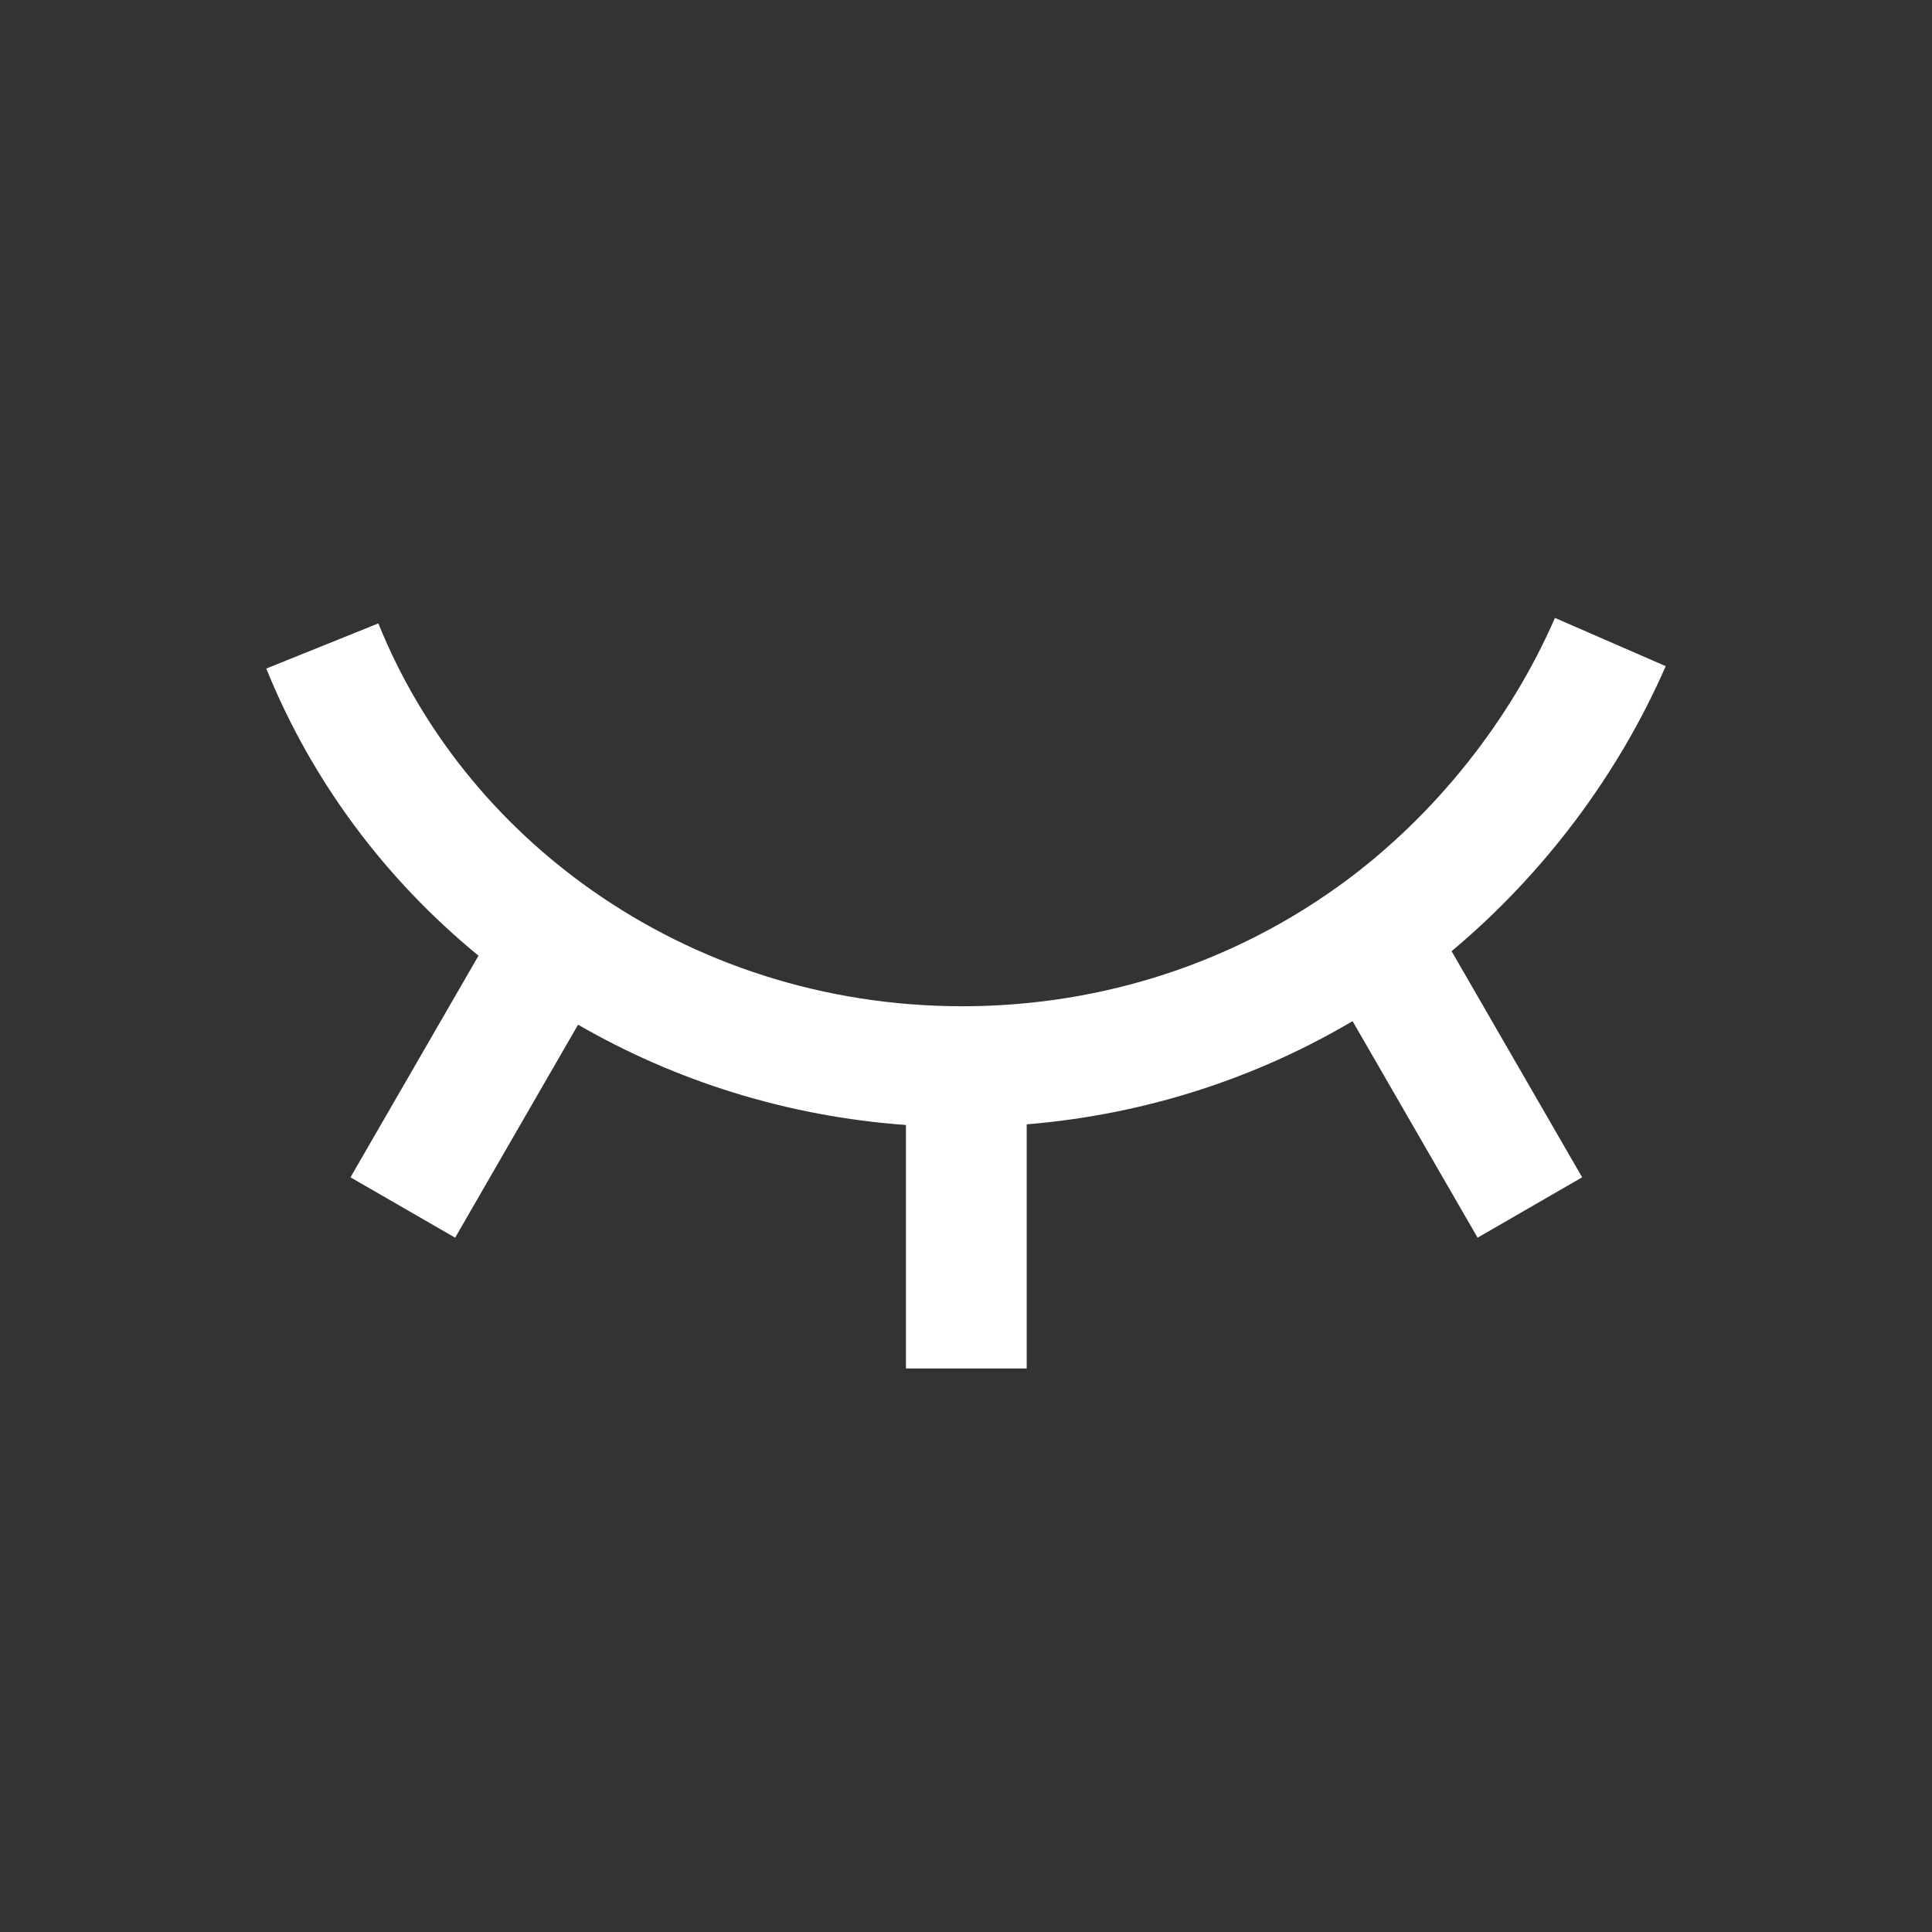 <!DOCTYPE svg PUBLIC "-//W3C//DTD SVG 1.1//EN" "http://www.w3.org/Graphics/SVG/1.1/DTD/svg11.dtd">
<!-- Uploaded to: SVG Repo, www.svgrepo.com, Transformed by: SVG Repo Mixer Tools -->
<svg width="800px" height="800px" viewBox="0 0 24 24" fill="none" xmlns="http://www.w3.org/2000/svg">
<rect x="0" y="0" width="24" height="24" fill="#333333" stroke="none"/>
<g id="SVGRepo_bgCarrier" stroke-width="0"/>
<g id="SVGRepo_tracerCarrier" stroke-linecap="round" stroke-linejoin="round"/>
<g id="SVGRepo_iconCarrier"> <path fill-rule="evenodd" clip-rule="evenodd" d="M11.254 13.975V17H12.754V13.967C14.227 13.846 15.604 13.393 16.802 12.685L18.355 15.375L19.654 14.625L18.032 11.816C19.175 10.861 20.106 9.62 20.692 8.275L19.316 7.676C18.762 8.949 17.832 10.121 16.7 10.956C16.673 10.976 16.646 10.996 16.618 11.015C15.333 11.938 13.736 12.49 12.001 12.5C12.001 12.5 12 12.5 12 12.5L11.954 12.5C11.954 12.5 11.954 12.5 11.953 12.5C10.229 12.5 8.64 11.964 7.355 11.061C6.164 10.225 5.236 9.074 4.7 7.744L3.308 8.305C3.871 9.7 4.785 10.922 5.944 11.872L4.354 14.625L5.654 15.375L7.181 12.729C8.389 13.427 9.774 13.868 11.254 13.975Z" fill="#ffffff"/> </g>
</svg>